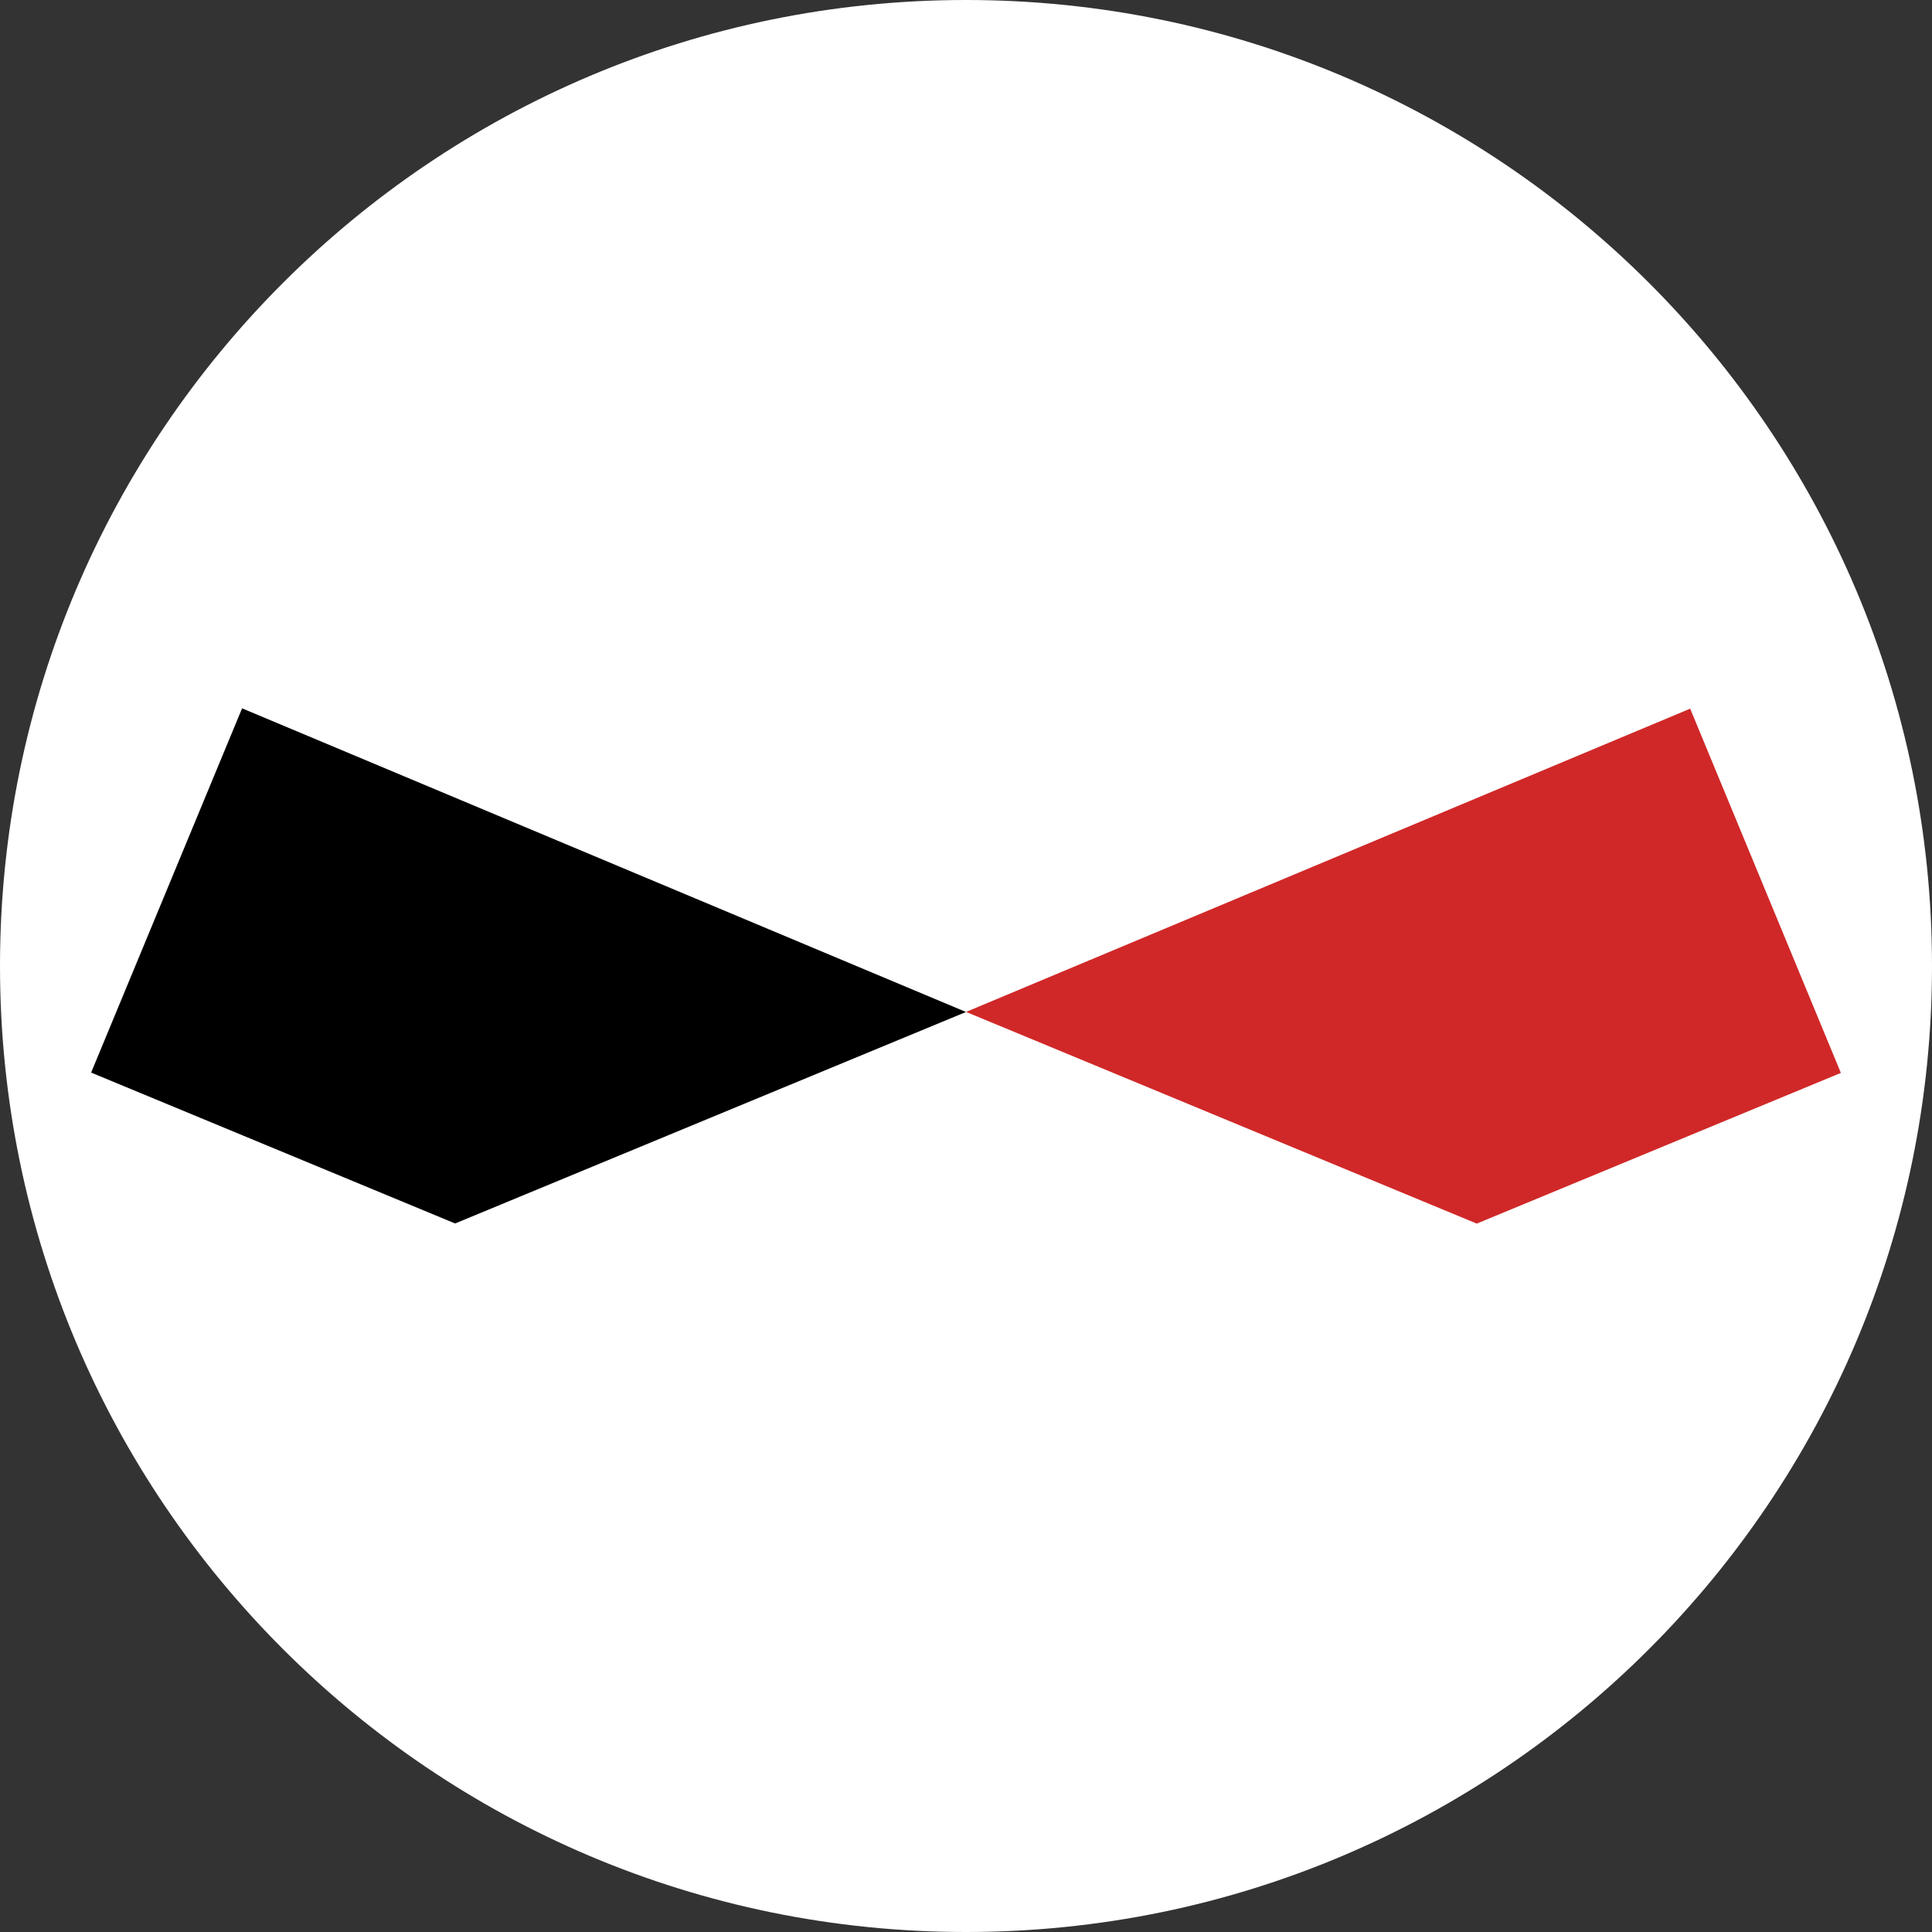 <?xml version="1.0" encoding="utf-8"?>
<svg width="300px" height="300px" viewBox="0 0 300 300" version="1.1" xmlns:xlink="http://www.w3.org/1999/xlink" xmlns="http://www.w3.org/2000/svg">
  <rect x="0" y="0" width="300" height="300" fill="#333333" stroke="none"/>
  <g id="Group">
    <path d="M0 150C0 67.157 67.157 0 150 0C232.843 0 300 67.157 300 150C300 232.843 232.843 300 150 300C67.157 300 0 232.843 0 150Z" id="Circle" fill="#FFFFFF" fill-rule="evenodd" stroke="none" />
  </g>
  <g id="Group" transform="translate(14.15 109.99)">
    <path d="M112.44 0L135.84 56.56L79.3 79.96L0 47.09L112.44 0Z" transform="translate(135.86 0.05)" id="Polygon" fill="#D02828" fill-rule="evenodd" stroke="none" />
    <path d="M23.44 0L0 56.56L56.52 79.99L135.85 47.15L23.44 0Z" id="Polygon" fill="#000000" fill-rule="evenodd" stroke="none" />
  </g>
</svg>